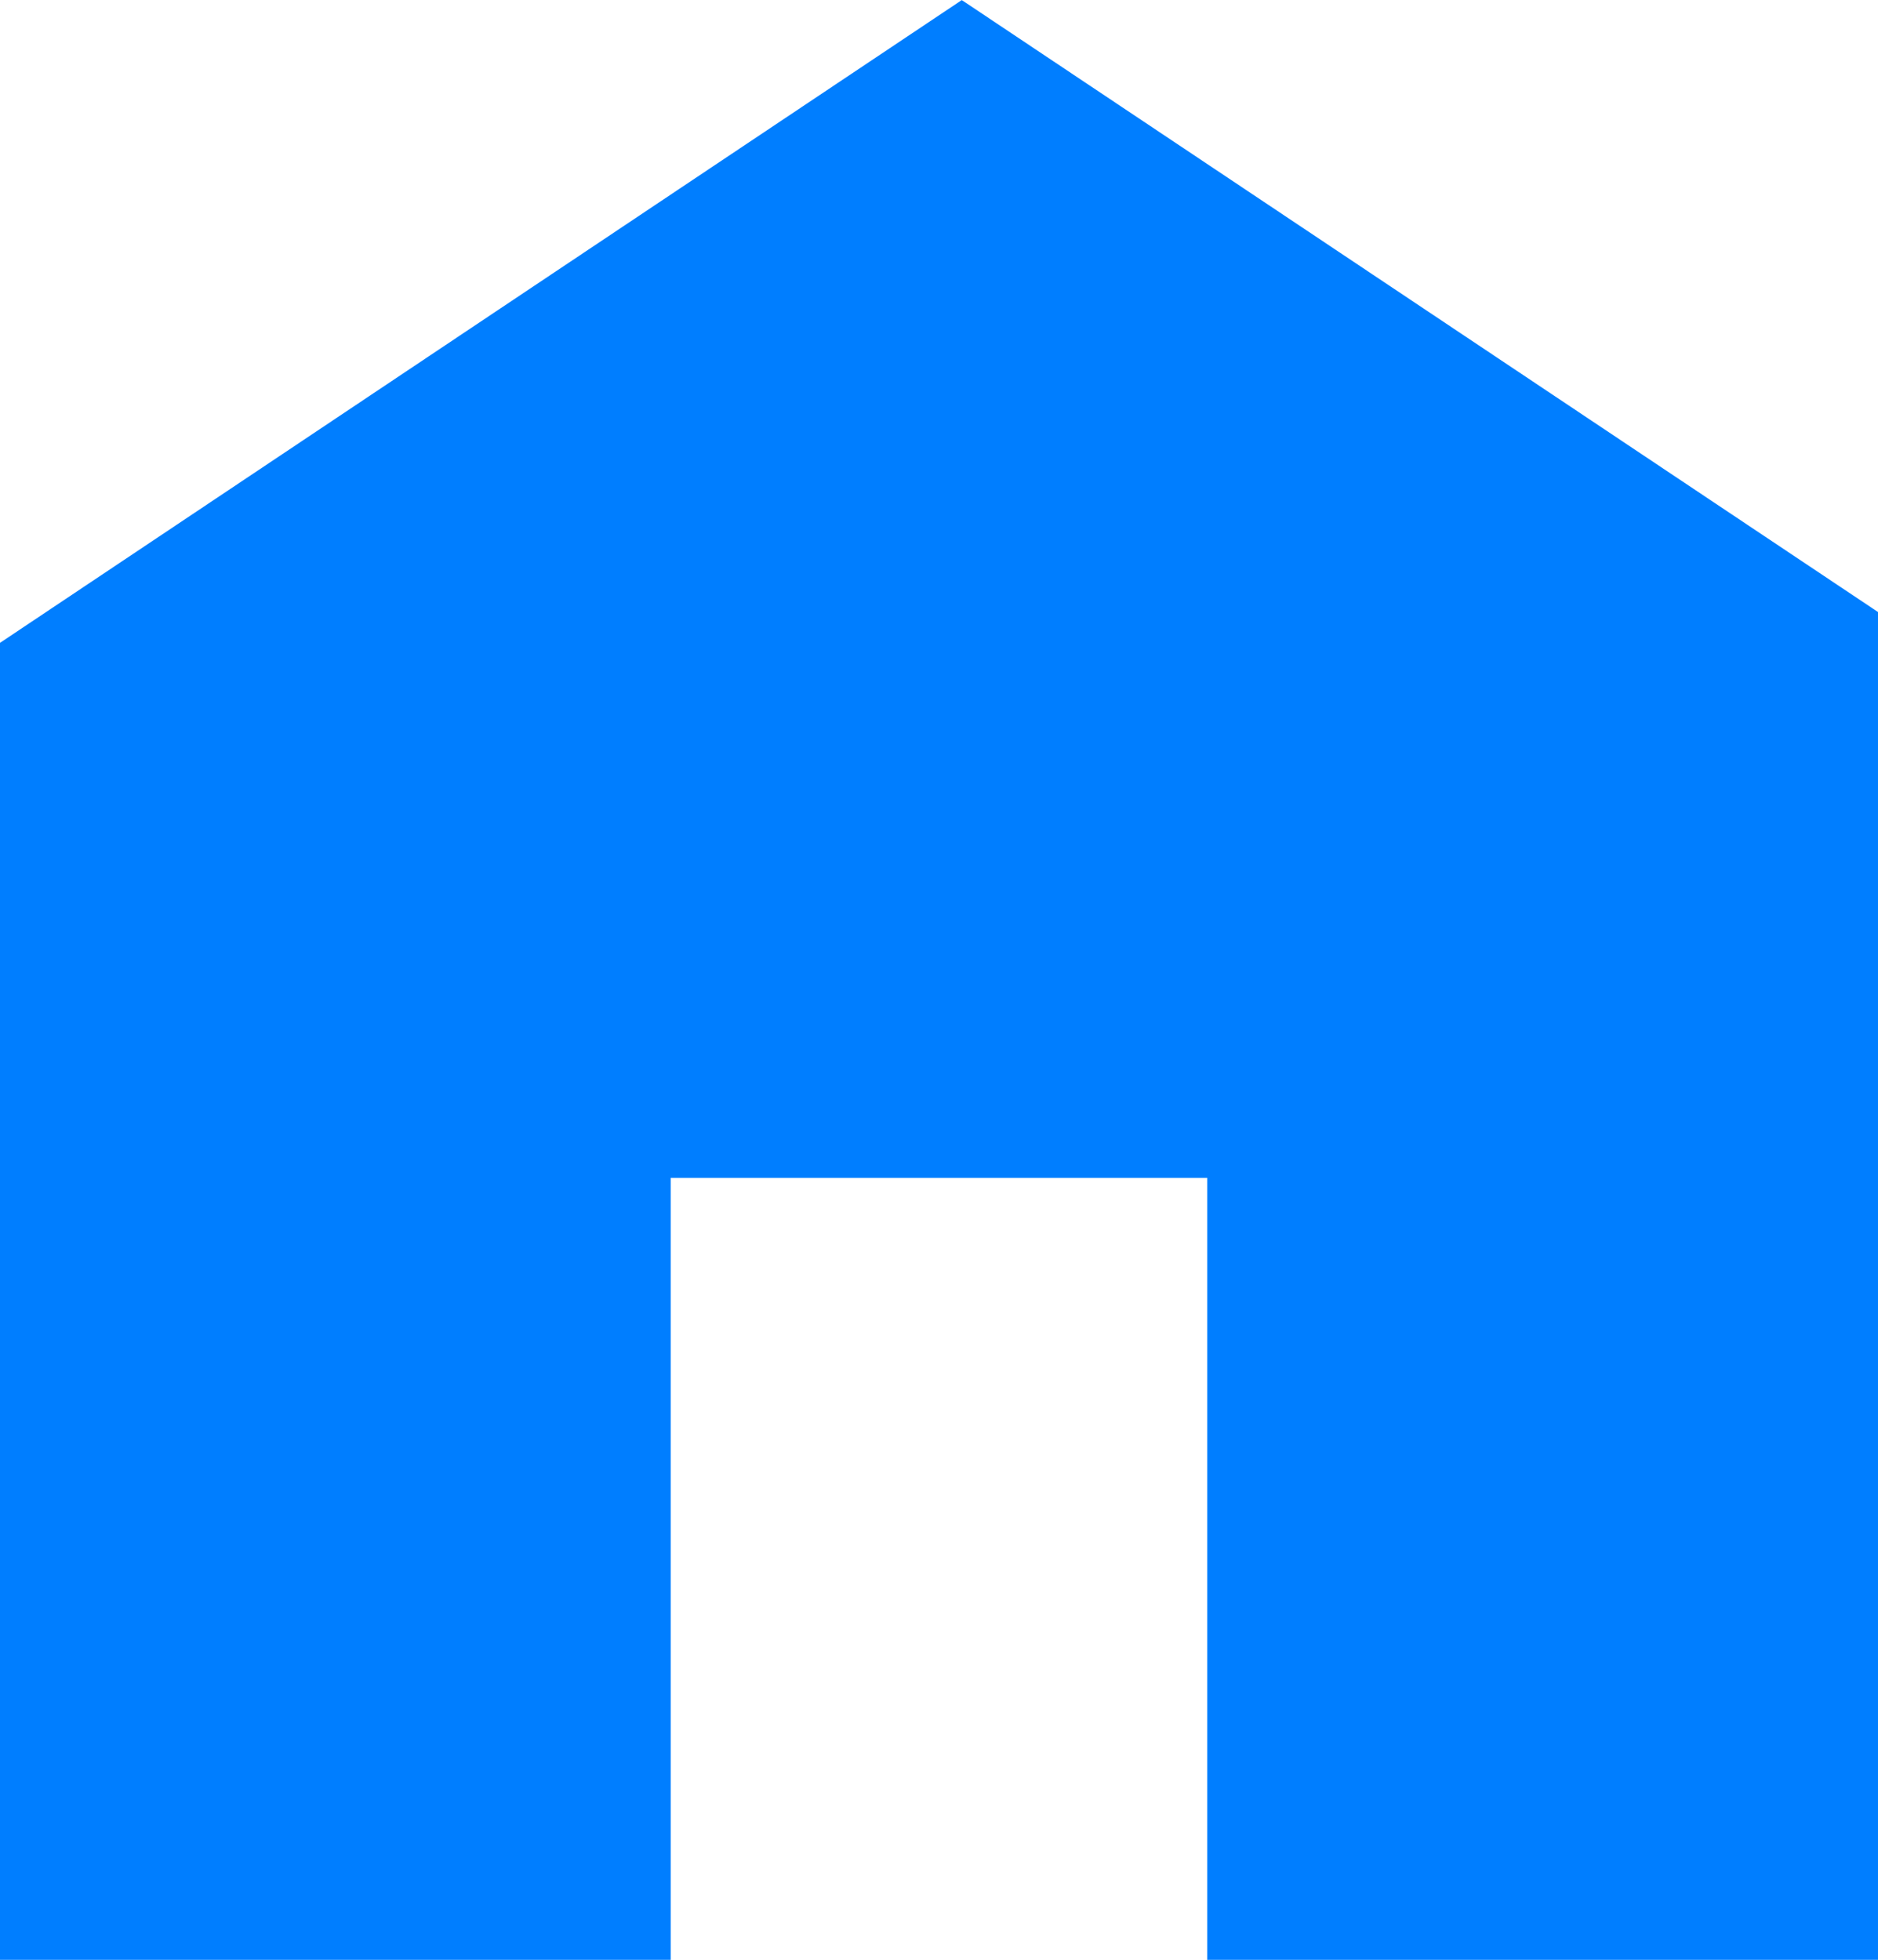 <svg xmlns="http://www.w3.org/2000/svg" width="46" height="48" viewBox="0 0 46 48">
    <path fill="#007eff" d="M102.067-168.1l-23.558 15.743v32.257h16.428v-19.153h13.143v19.153h16.429v-33.012z" transform="translate(-78.509 168.102)"/>
</svg>
